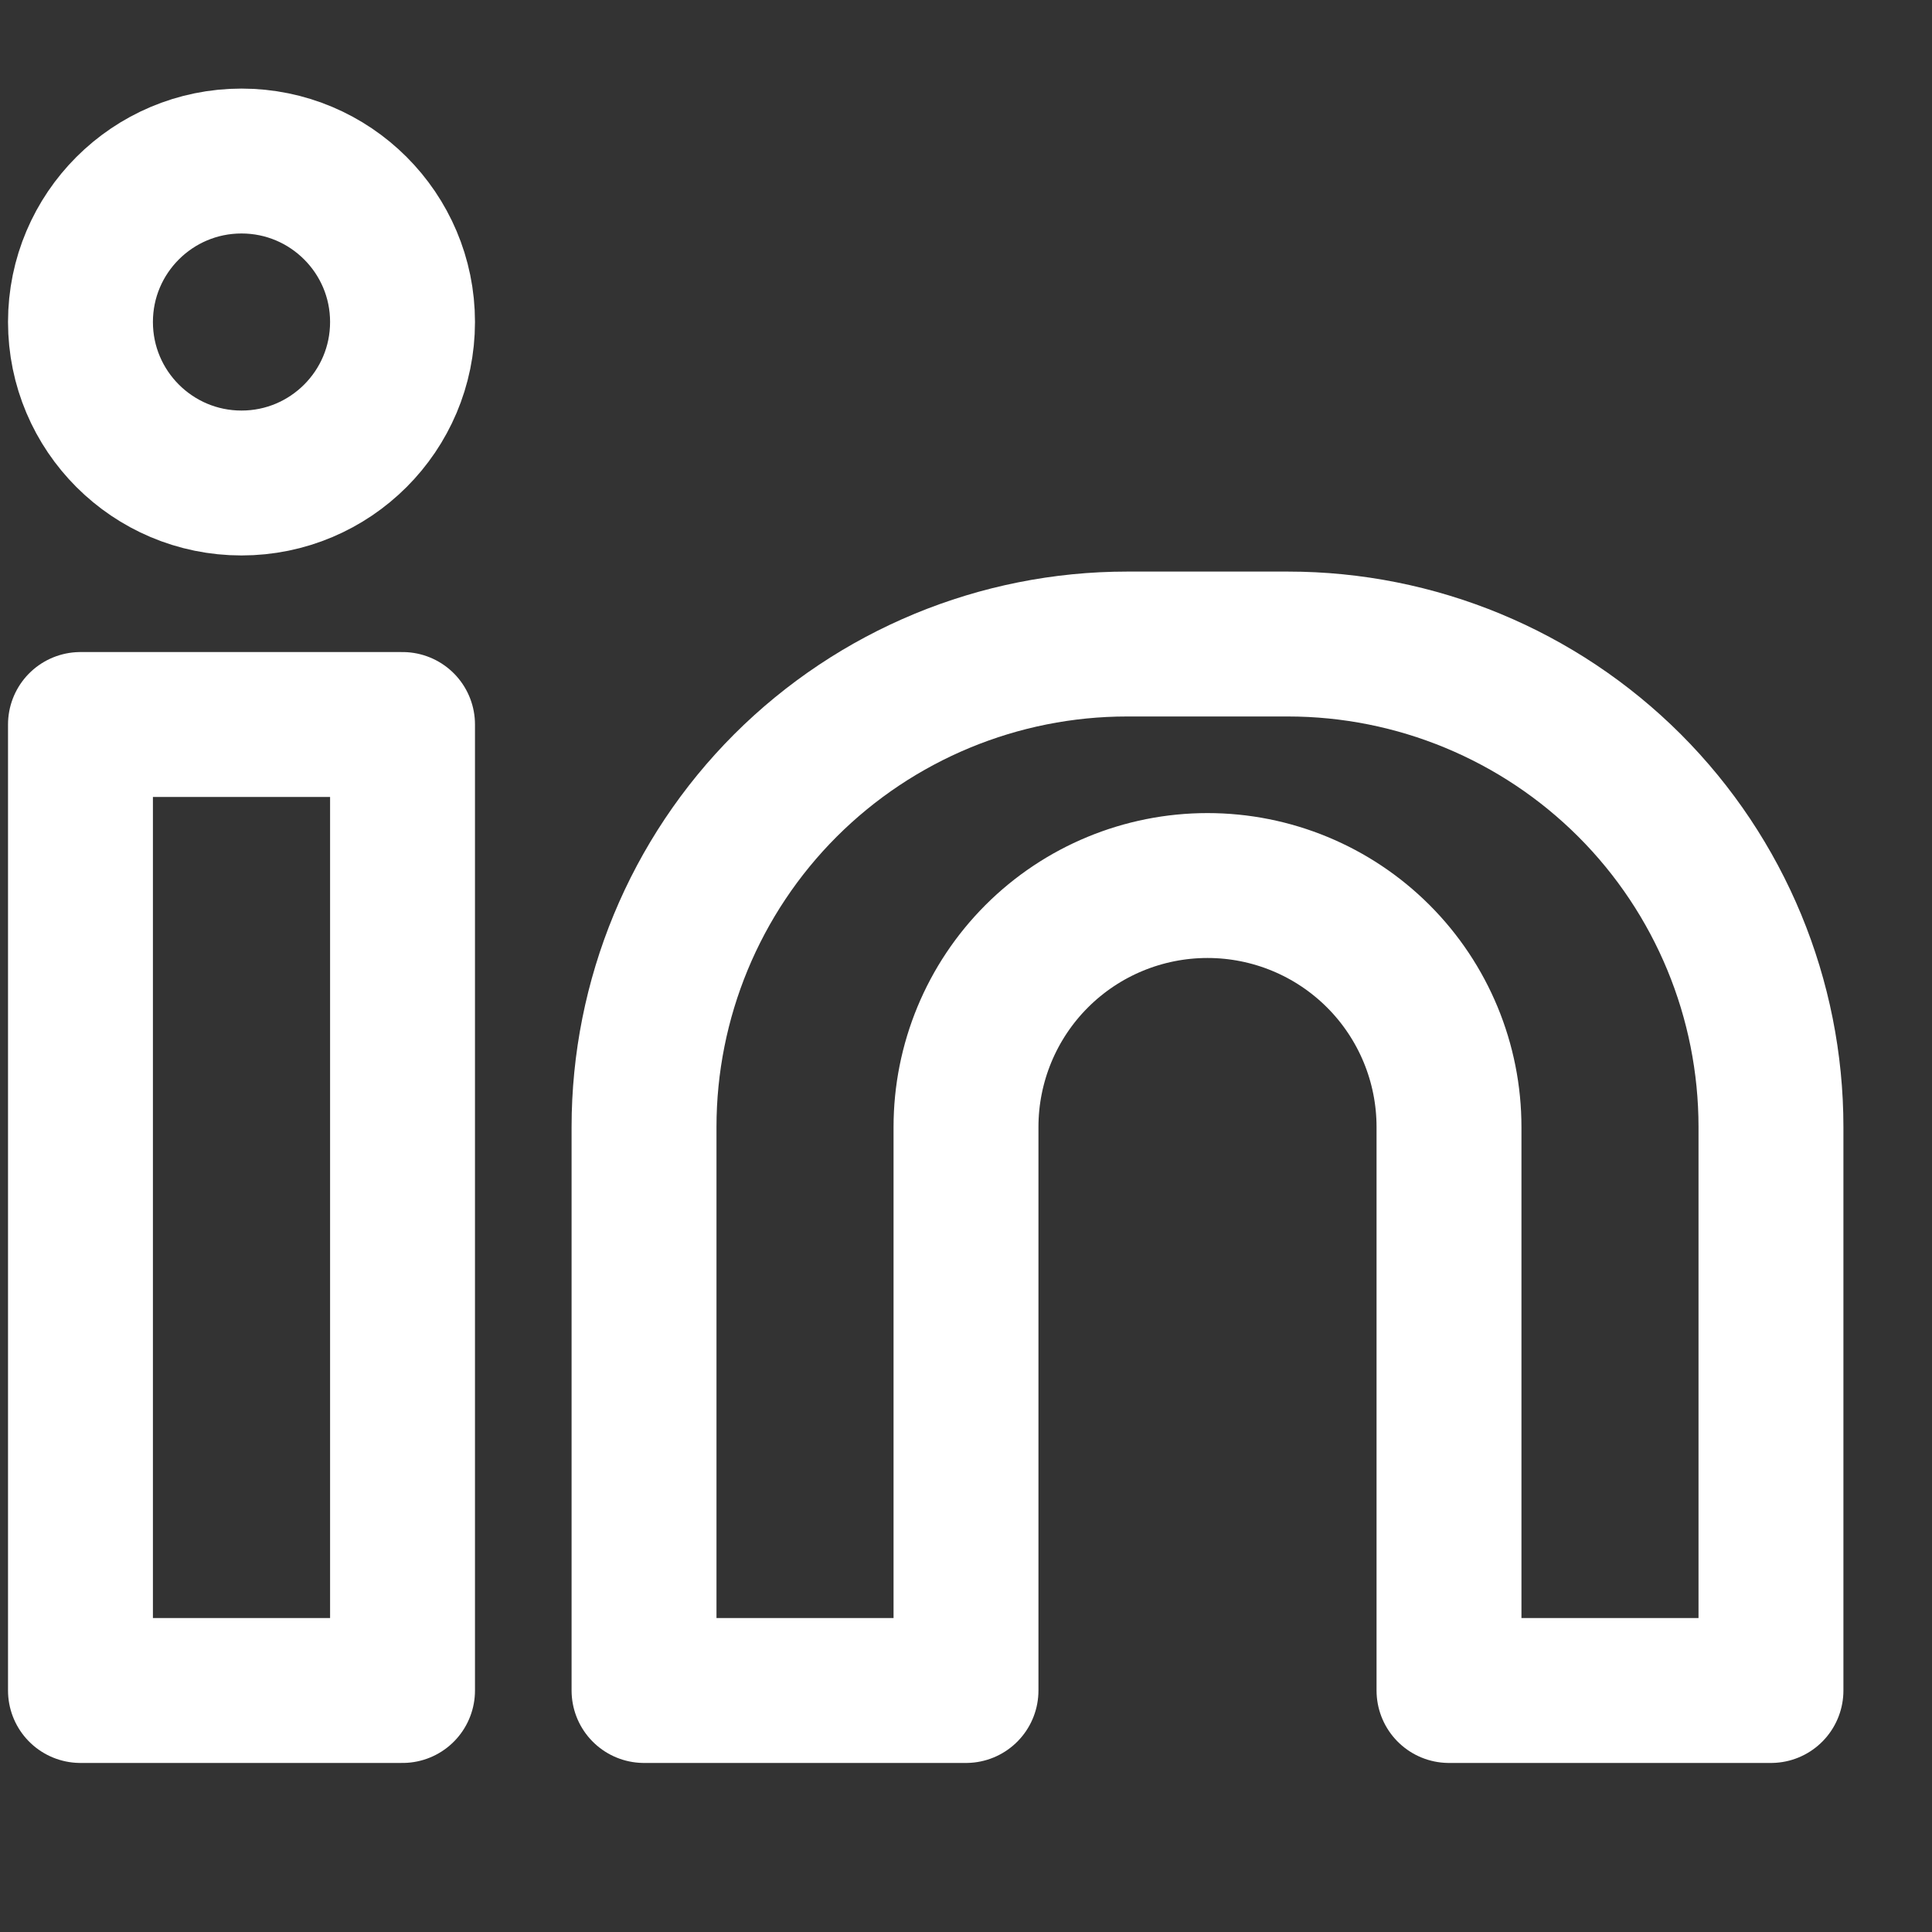 <svg width="20" height="20" viewBox="0 0 20 20" fill="none" xmlns="http://www.w3.org/2000/svg">
  <rect x="0" y="0" width="20" height="20" fill="#333333" stroke="none"/>
  <path d="M13.333 6.667C14.659 6.667 15.931 7.194 16.869 8.131C17.807 9.069 18.333 10.341 18.333 11.667V17.5H15V11.667C15 11.004 14.737 10.368 14.268 9.899C13.799 9.43 13.163 9.167 12.5 9.167C11.837 9.167 11.201 9.43 10.732 9.899C10.263 10.368 10 11.004 10 11.667V17.5H6.667V11.667C6.667 10.341 7.193 9.069 8.131 8.131C9.069 7.194 10.341 6.667 11.667 6.667H13.333Z" stroke="white" stroke-width="1.5" stroke-linecap="round" stroke-linejoin="round"/>
  <path d="M4.167 7.5H0.833V17.5H4.167V7.5Z" stroke="white" stroke-width="1.5" stroke-linecap="round" stroke-linejoin="round"/>
  <path d="M2.5 5C3.42 5 4.167 4.254 4.167 3.333C4.167 2.413 3.42 1.667 2.5 1.667C1.58 1.667 0.833 2.413 0.833 3.333C0.833 4.254 1.58 5 2.5 5Z" stroke="white" stroke-width="1.5" stroke-linecap="round" stroke-linejoin="round"/>
</svg> 